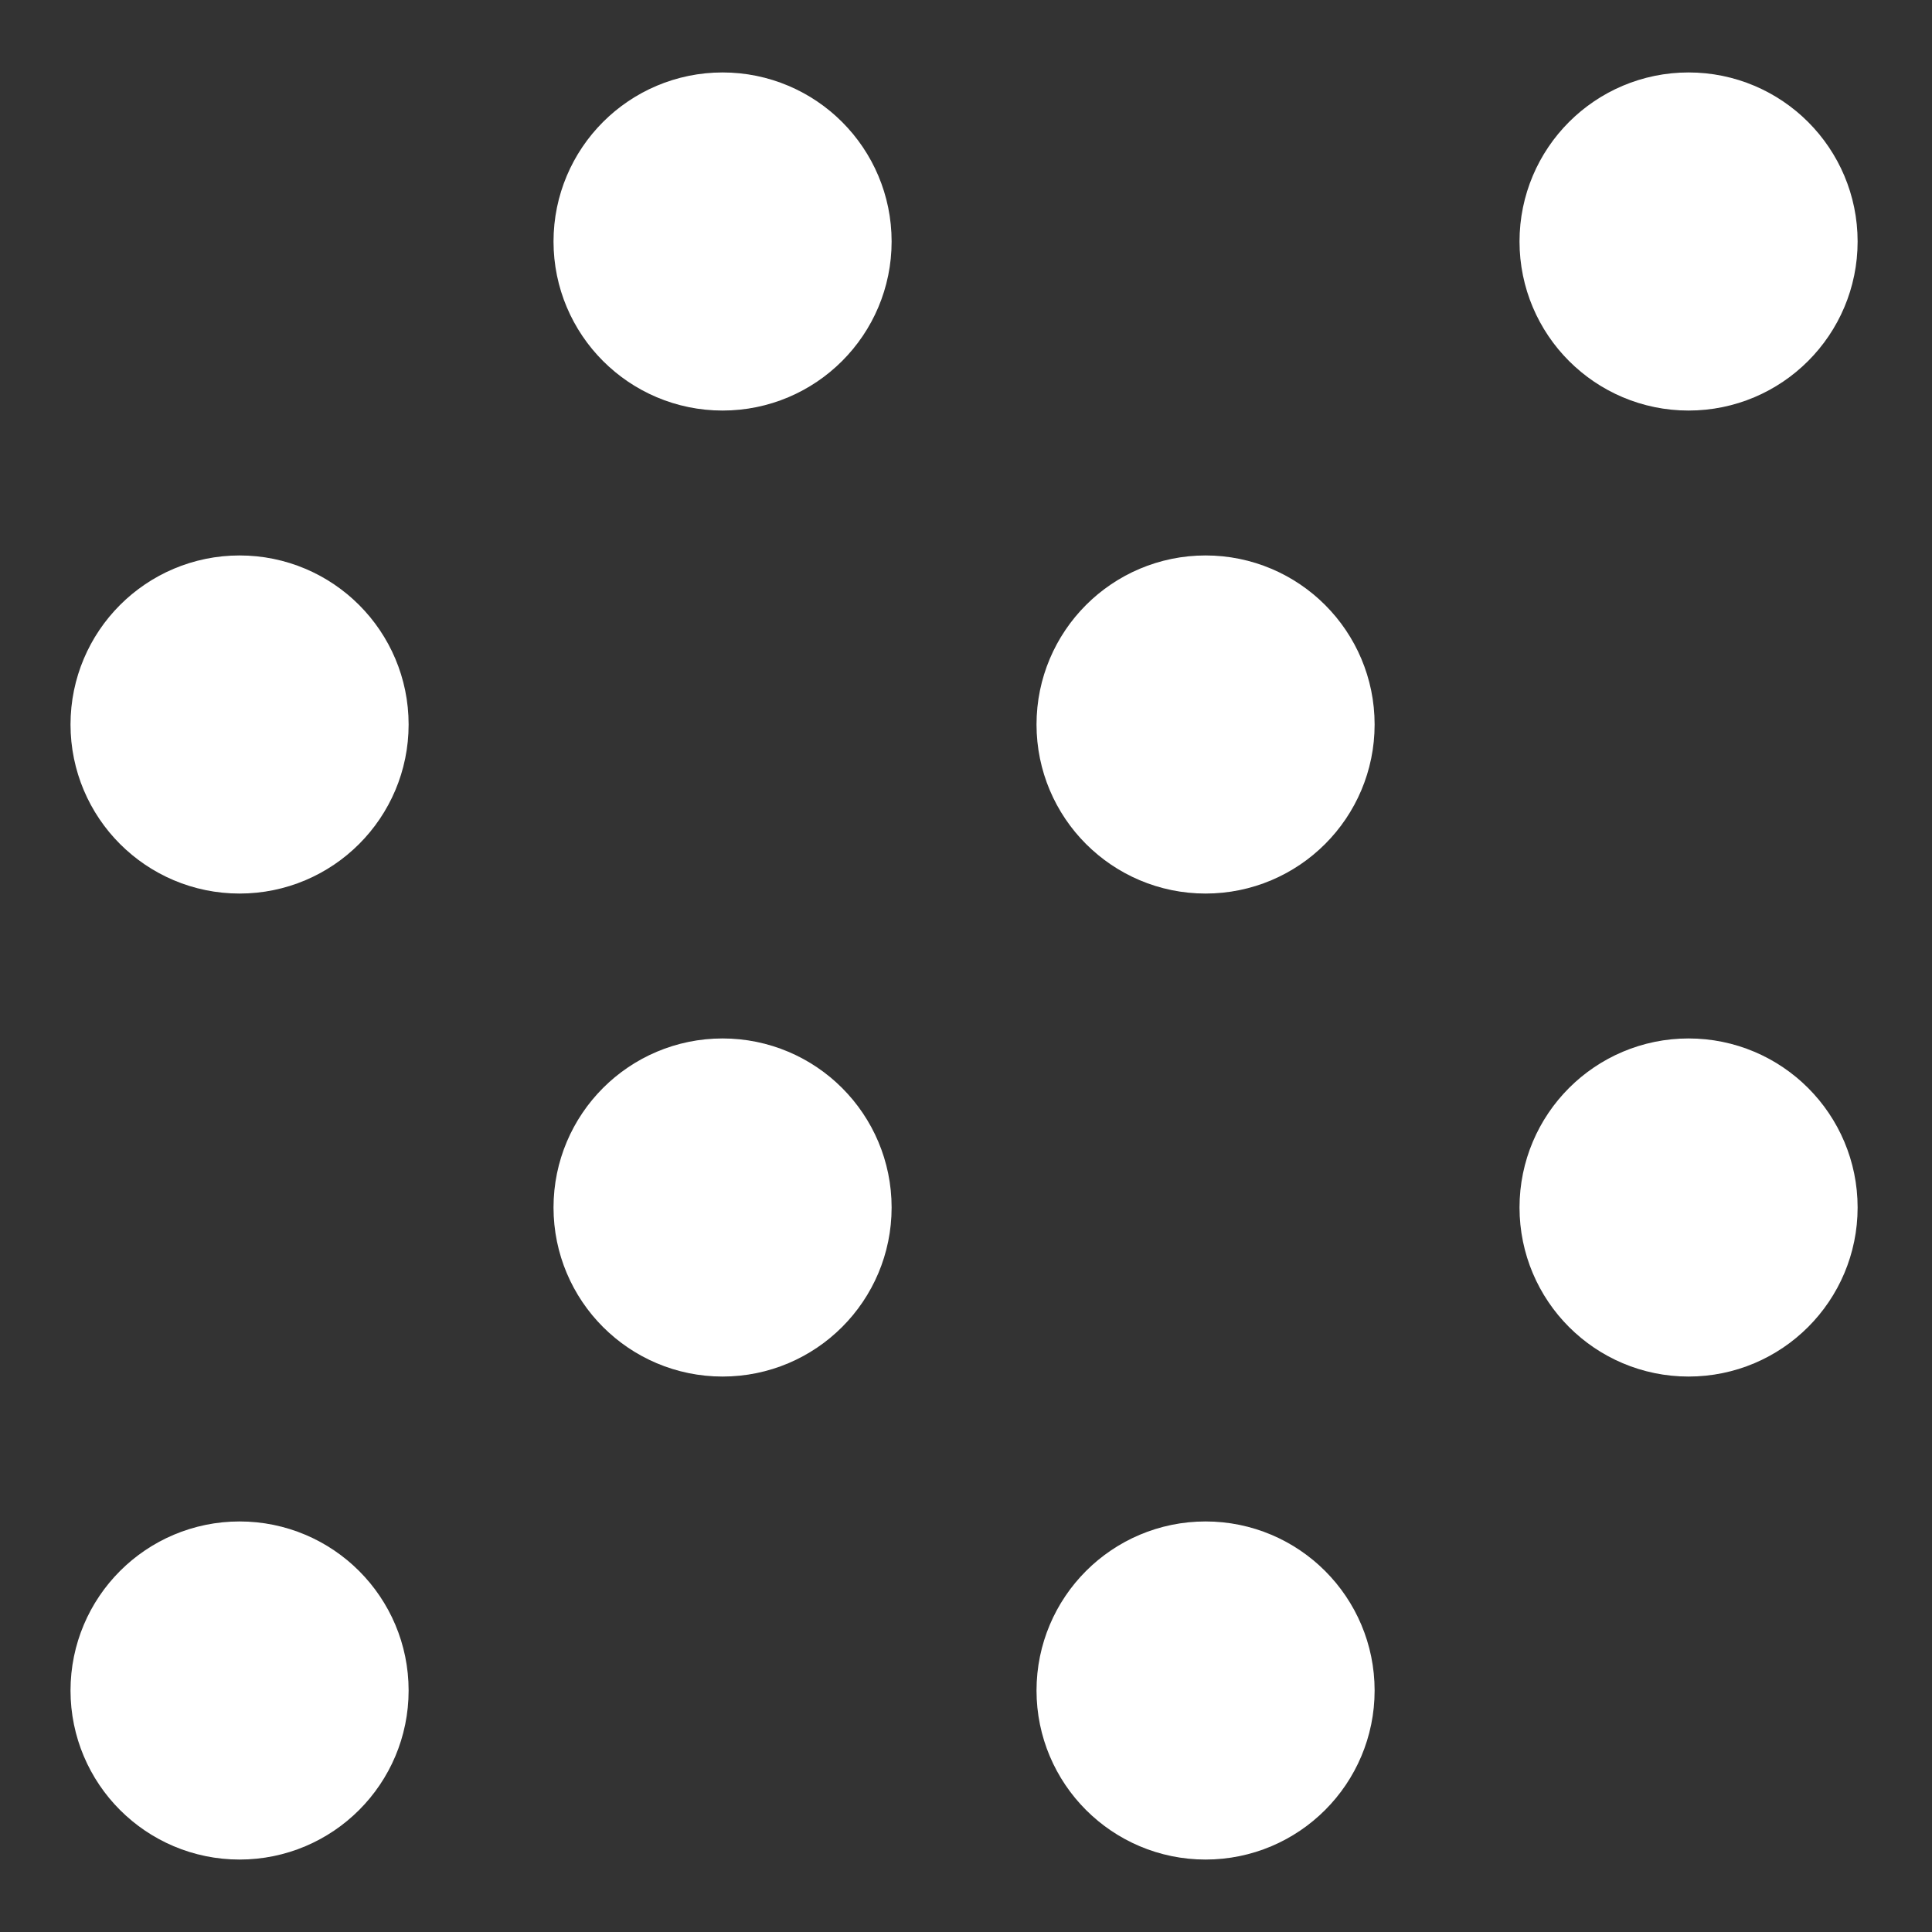 <?xml version="1.0" encoding="UTF-8"?>
<svg width="20px" height="20px" viewBox="0 0 20 20" version="1.1" xmlns="http://www.w3.org/2000/svg" xmlns:xlink="http://www.w3.org/1999/xlink">
    <rect x="0" y="0" width="20" height="20" fill="#333333" stroke="none"/>
    <title>Random Icon</title>
    <g id="Dark-Mode" stroke="none" stroke-width="1" fill="none" fill-rule="evenodd">
        <g id="Community-Defaul-(Dark)" transform="translate(-414, -332)">
            <g id="Group-7" transform="translate(260, 312)">
                <g id="Random-Icon" transform="translate(151.98, 18)">
                    <polygon id="Path" points="0 0 24 0 24 24 0 24"></polygon>
                    <path d="M3.5,9.5 C3.5,10.052 3.948,10.5 4.5,10.5 C5.052,10.5 5.5,10.052 5.5,9.5 C5.5,8.948 5.052,8.5 4.5,8.5 C3.948,8.5 3.5,8.948 3.5,9.5" id="Path" stroke="#FFFFFF" stroke-width="1.5" fill="#FFFFFF" stroke-linecap="round" stroke-linejoin="round"></path>
                    <path d="M8.5,4.5 C8.5,5.052 8.948,5.5 9.5,5.5 C10.052,5.5 10.5,5.052 10.5,4.5 C10.5,3.948 10.052,3.5 9.5,3.5 C8.948,3.5 8.5,3.948 8.5,4.5" id="Path" stroke="#FFFFFF" stroke-width="1.5" fill="#FFFFFF" stroke-linecap="round" stroke-linejoin="round"></path>
                    <path d="M8.5,14.5 C8.5,15.052 8.948,15.5 9.5,15.5 C10.052,15.5 10.5,15.052 10.5,14.5 C10.5,13.948 10.052,13.5 9.5,13.5 C8.948,13.5 8.5,13.948 8.5,14.5" id="Path" stroke="#FFFFFF" stroke-width="1.5" fill="#FFFFFF" stroke-linecap="round" stroke-linejoin="round"></path>
                    <path d="M3.5,19.5 C3.5,20.052 3.948,20.5 4.5,20.5 C5.052,20.5 5.5,20.052 5.5,19.5 C5.5,18.948 5.052,18.5 4.5,18.5 C3.948,18.5 3.5,18.948 3.5,19.5" id="Path" stroke="#FFFFFF" stroke-width="1.5" fill="#FFFFFF" stroke-linecap="round" stroke-linejoin="round"></path>
                    <path d="M13.5,9.5 C13.5,10.052 13.948,10.5 14.5,10.5 C15.052,10.5 15.5,10.052 15.5,9.5 C15.5,8.948 15.052,8.5 14.5,8.5 C13.948,8.5 13.5,8.948 13.5,9.5" id="Path" stroke="#FFFFFF" stroke-width="1.5" fill="#FFFFFF" stroke-linecap="round" stroke-linejoin="round"></path>
                    <path d="M18.5,4.5 C18.5,5.052 18.948,5.5 19.5,5.5 C20.052,5.5 20.5,5.052 20.5,4.5 C20.5,3.948 20.052,3.5 19.5,3.5 C18.948,3.5 18.5,3.948 18.5,4.5" id="Path" stroke="#FFFFFF" stroke-width="1.5" fill="#FFFFFF" stroke-linecap="round" stroke-linejoin="round"></path>
                    <path d="M13.5,19.5 C13.5,20.052 13.948,20.5 14.5,20.5 C15.052,20.5 15.5,20.052 15.5,19.5 C15.5,18.948 15.052,18.5 14.5,18.5 C13.948,18.5 13.5,18.948 13.5,19.5" id="Path" stroke="#FFFFFF" stroke-width="1.5" fill="#FFFFFF" stroke-linecap="round" stroke-linejoin="round"></path>
                    <path d="M18.5,14.5 C18.5,15.052 18.948,15.5 19.5,15.5 C20.052,15.5 20.5,15.052 20.5,14.5 C20.5,13.948 20.052,13.5 19.5,13.5 C18.948,13.5 18.5,13.948 18.5,14.5" id="Path" stroke="#FFFFFF" stroke-width="1.5" fill="#FFFFFF" stroke-linecap="round" stroke-linejoin="round"></path>
                </g>
            </g>
        </g>
    </g>
</svg>